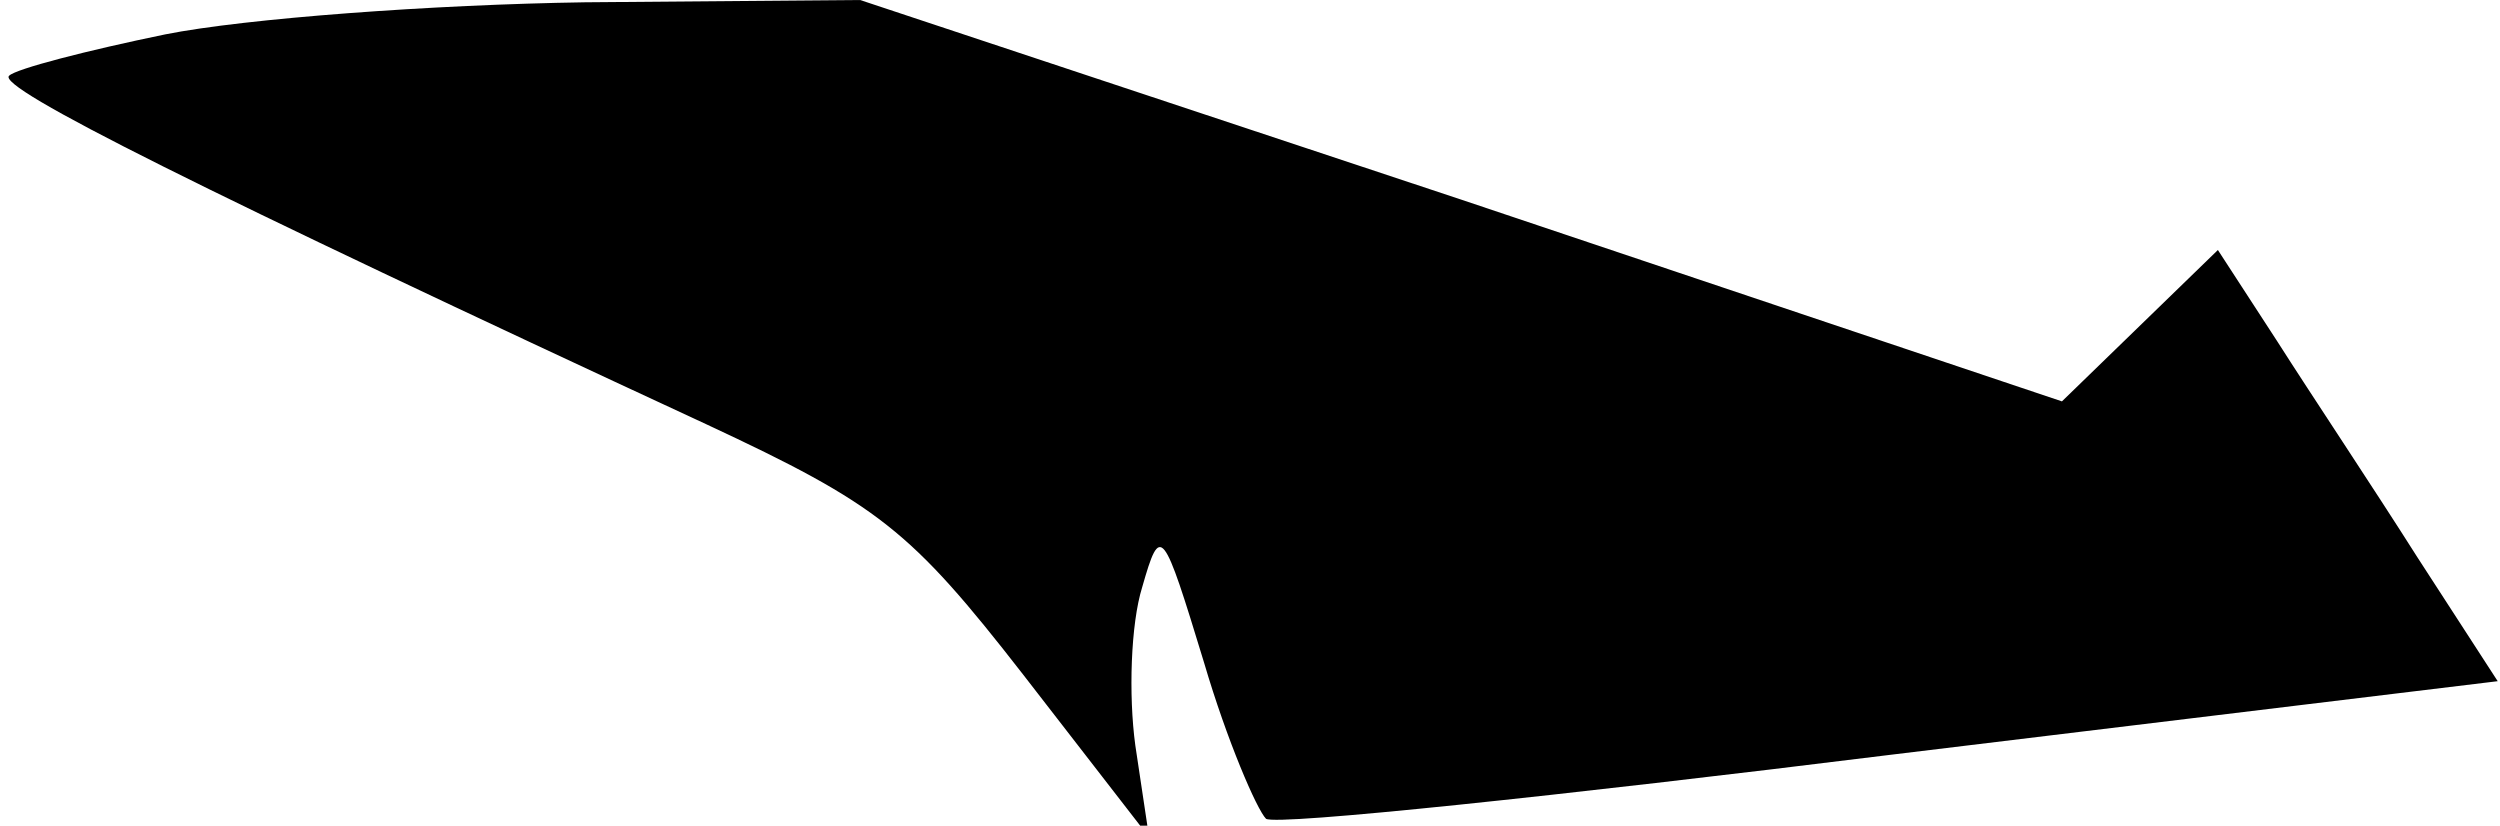 <?xml version="1.0" standalone="no"?>
<!DOCTYPE svg PUBLIC "-//W3C//DTD SVG 20010904//EN"
 "http://www.w3.org/TR/2001/REC-SVG-20010904/DTD/svg10.dtd">
<svg version="1.0" xmlns="http://www.w3.org/2000/svg"
 width="109pt" height="36pt" viewBox="0 0 109 36"
 preserveAspectRatio="xMidYMid meet">
<g transform="translate(0,36) scale(0.1,-0.1)"
fill="#000000" stroke="none">
<path fill="#000000" stroke="none" d="M72 345 c-34 -7 -65 -15 -68 -18 -6 -5
84 -50 304 -152 75 -35 89 -46 138 -109 l55 -71 -6 40 c-3 22 -2 53 3 69 8 28
9 26 27 -33 10 -34 23 -64 27 -68 5 -3 128 10 273 28 l264 32 -35 54 c-19 30
-47 72 -61 94 l-26 40 -34 -33 -34 -33 -262 88 -262 87 -120 -1 c-66 -1 -148
-7 -183 -14z"/>
</g>
</svg>
